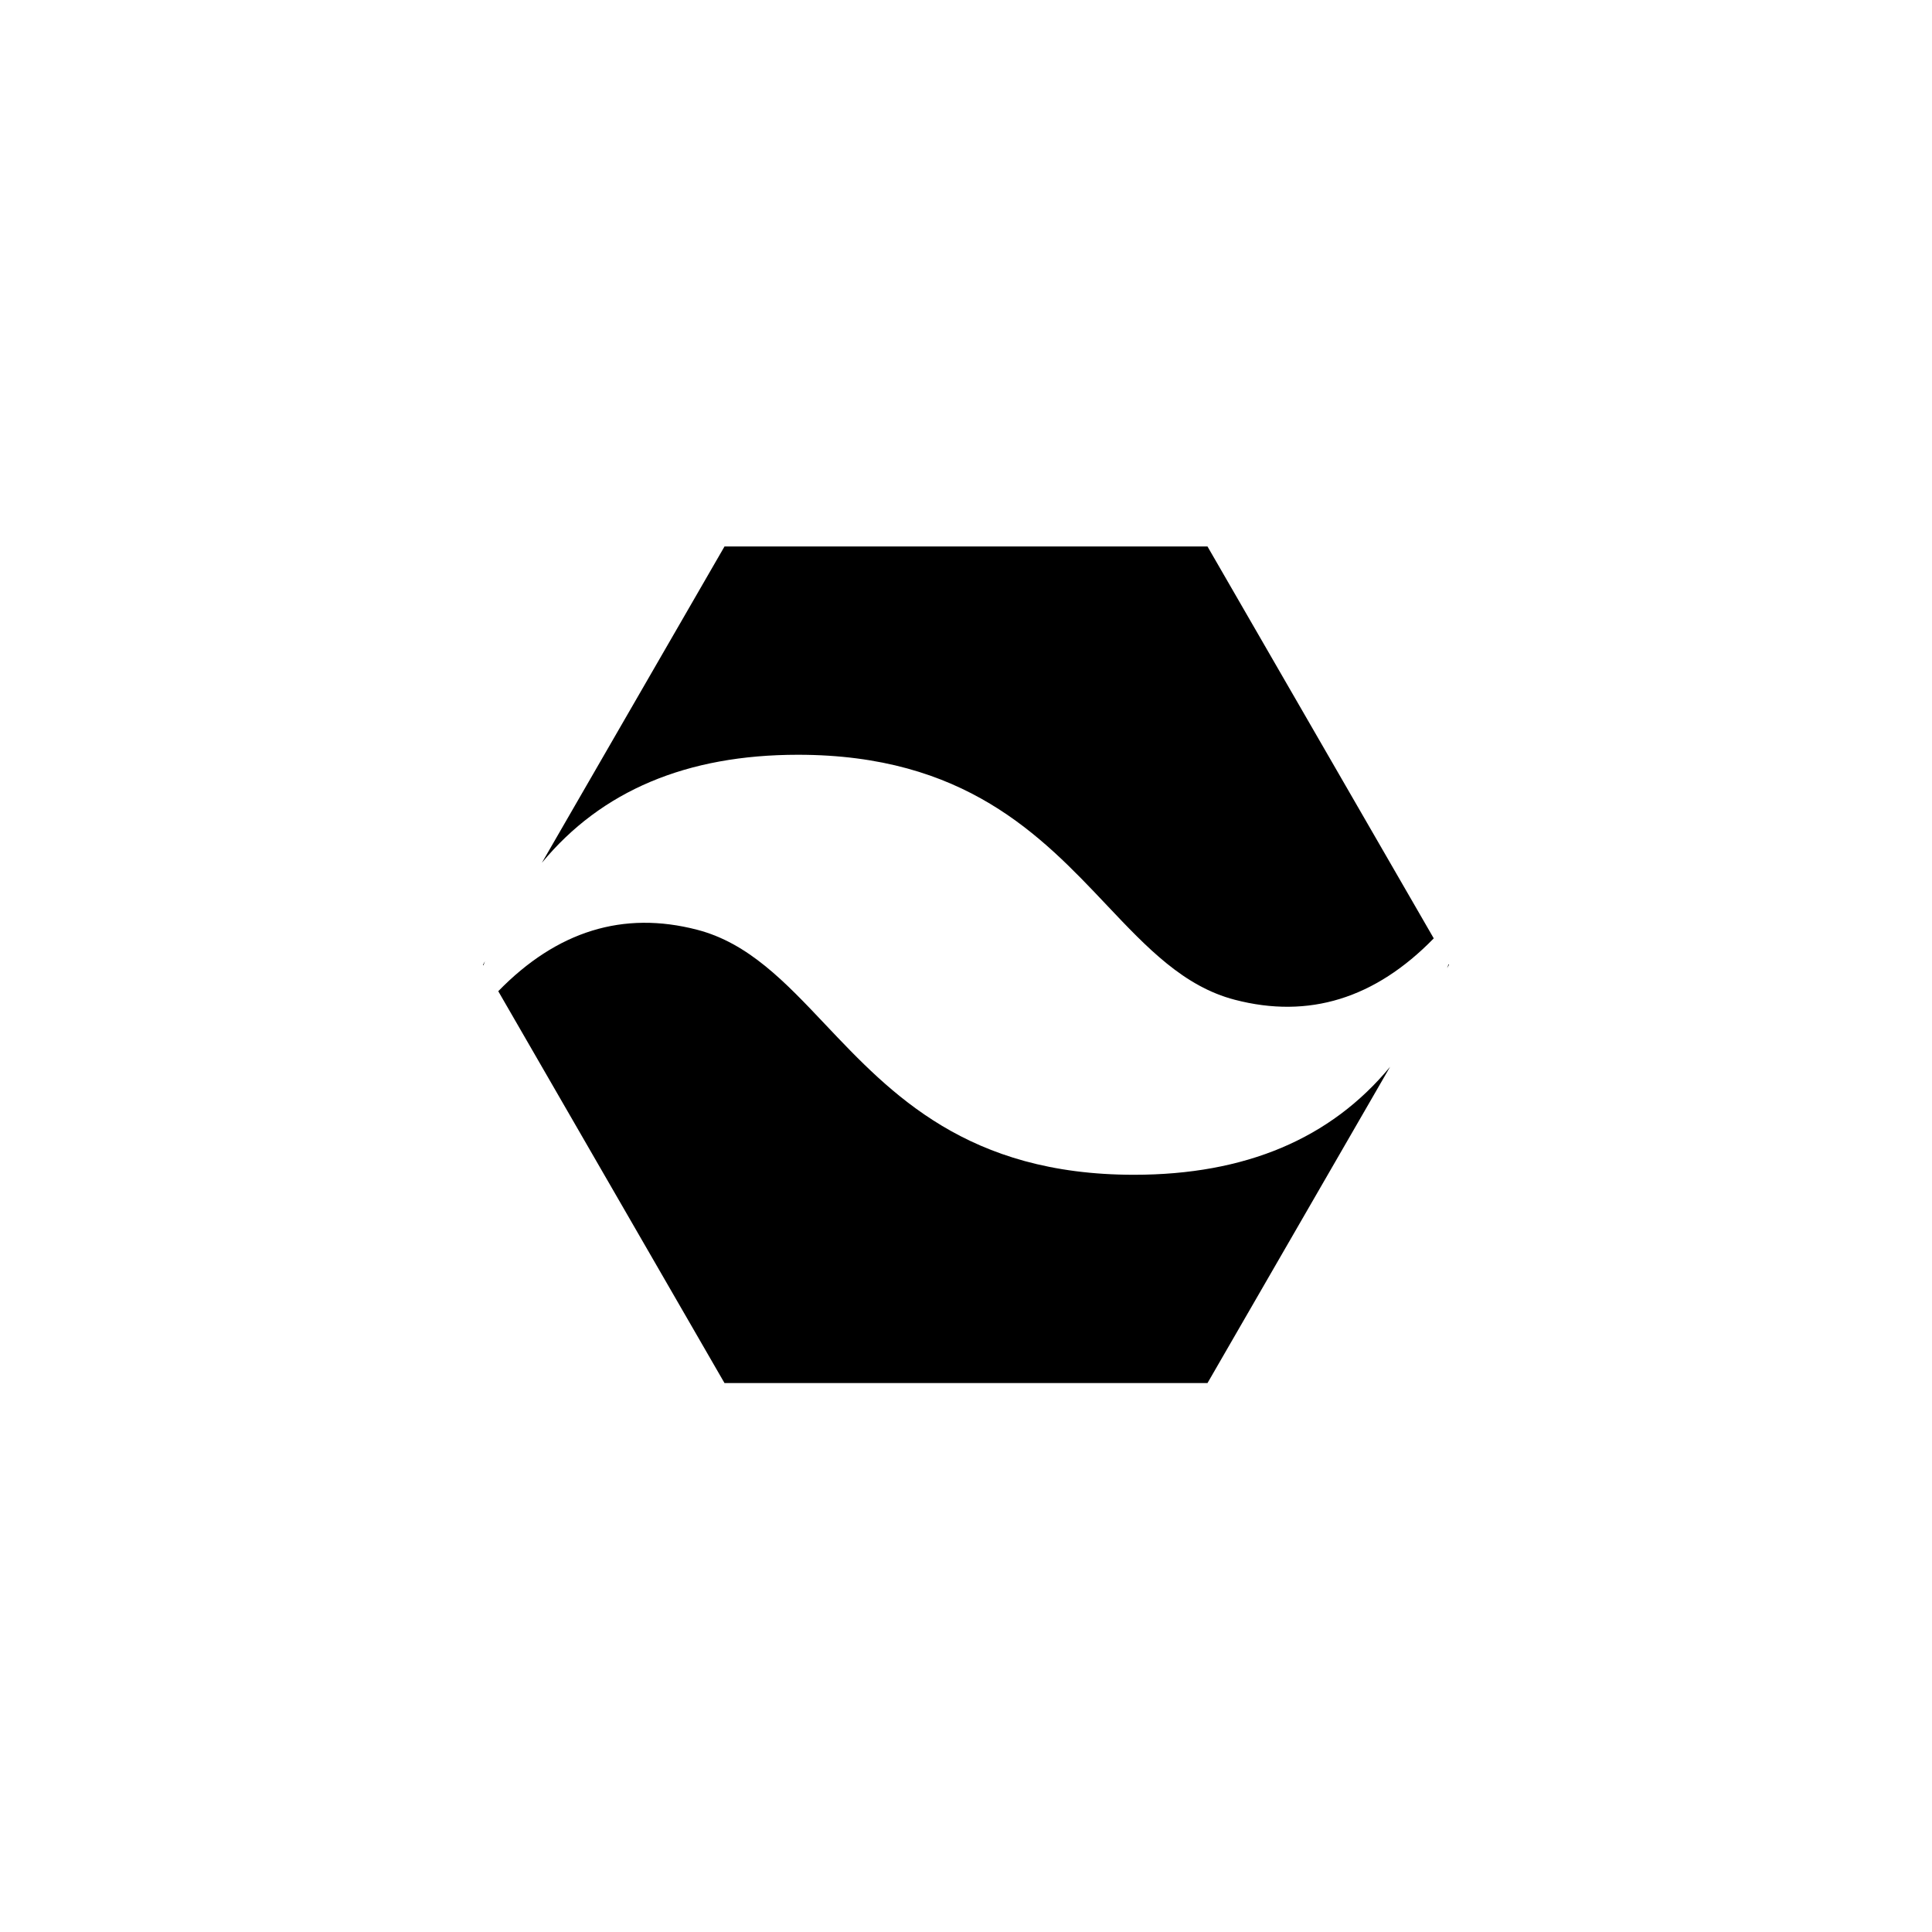 <svg width="128" height="128" viewBox="0 0 128 128" fill="none" xmlns="http://www.w3.org/2000/svg">
<path fill-rule="evenodd" clip-rule="evenodd" d="M32.132 63.689L32 63.919L32.025 63.962C32.061 63.871 32.096 63.78 32.132 63.689ZM35.901 57.163C39.84 52.391 45.496 50.005 52.871 50.005C63.905 50.005 68.956 55.345 73.322 59.964C76 62.796 78.422 65.356 81.81 66.237C86.709 67.514 91.102 66.158 94.99 62.169L80 36.206L48 36.206L35.901 57.163ZM95.975 63.876C95.941 63.965 95.906 64.054 95.871 64.142L96 63.919L95.975 63.876ZM92.097 70.679C88.158 75.447 82.502 77.832 75.131 77.832C64.097 77.832 59.044 72.491 54.678 67.875C52 65.041 49.578 62.481 46.192 61.6C41.293 60.325 36.9 61.681 33.011 65.67L48 91.631L80 91.631L92.097 70.679Z" fill="black" style="fill:black;fill-opacity:1;"/>
</svg>
